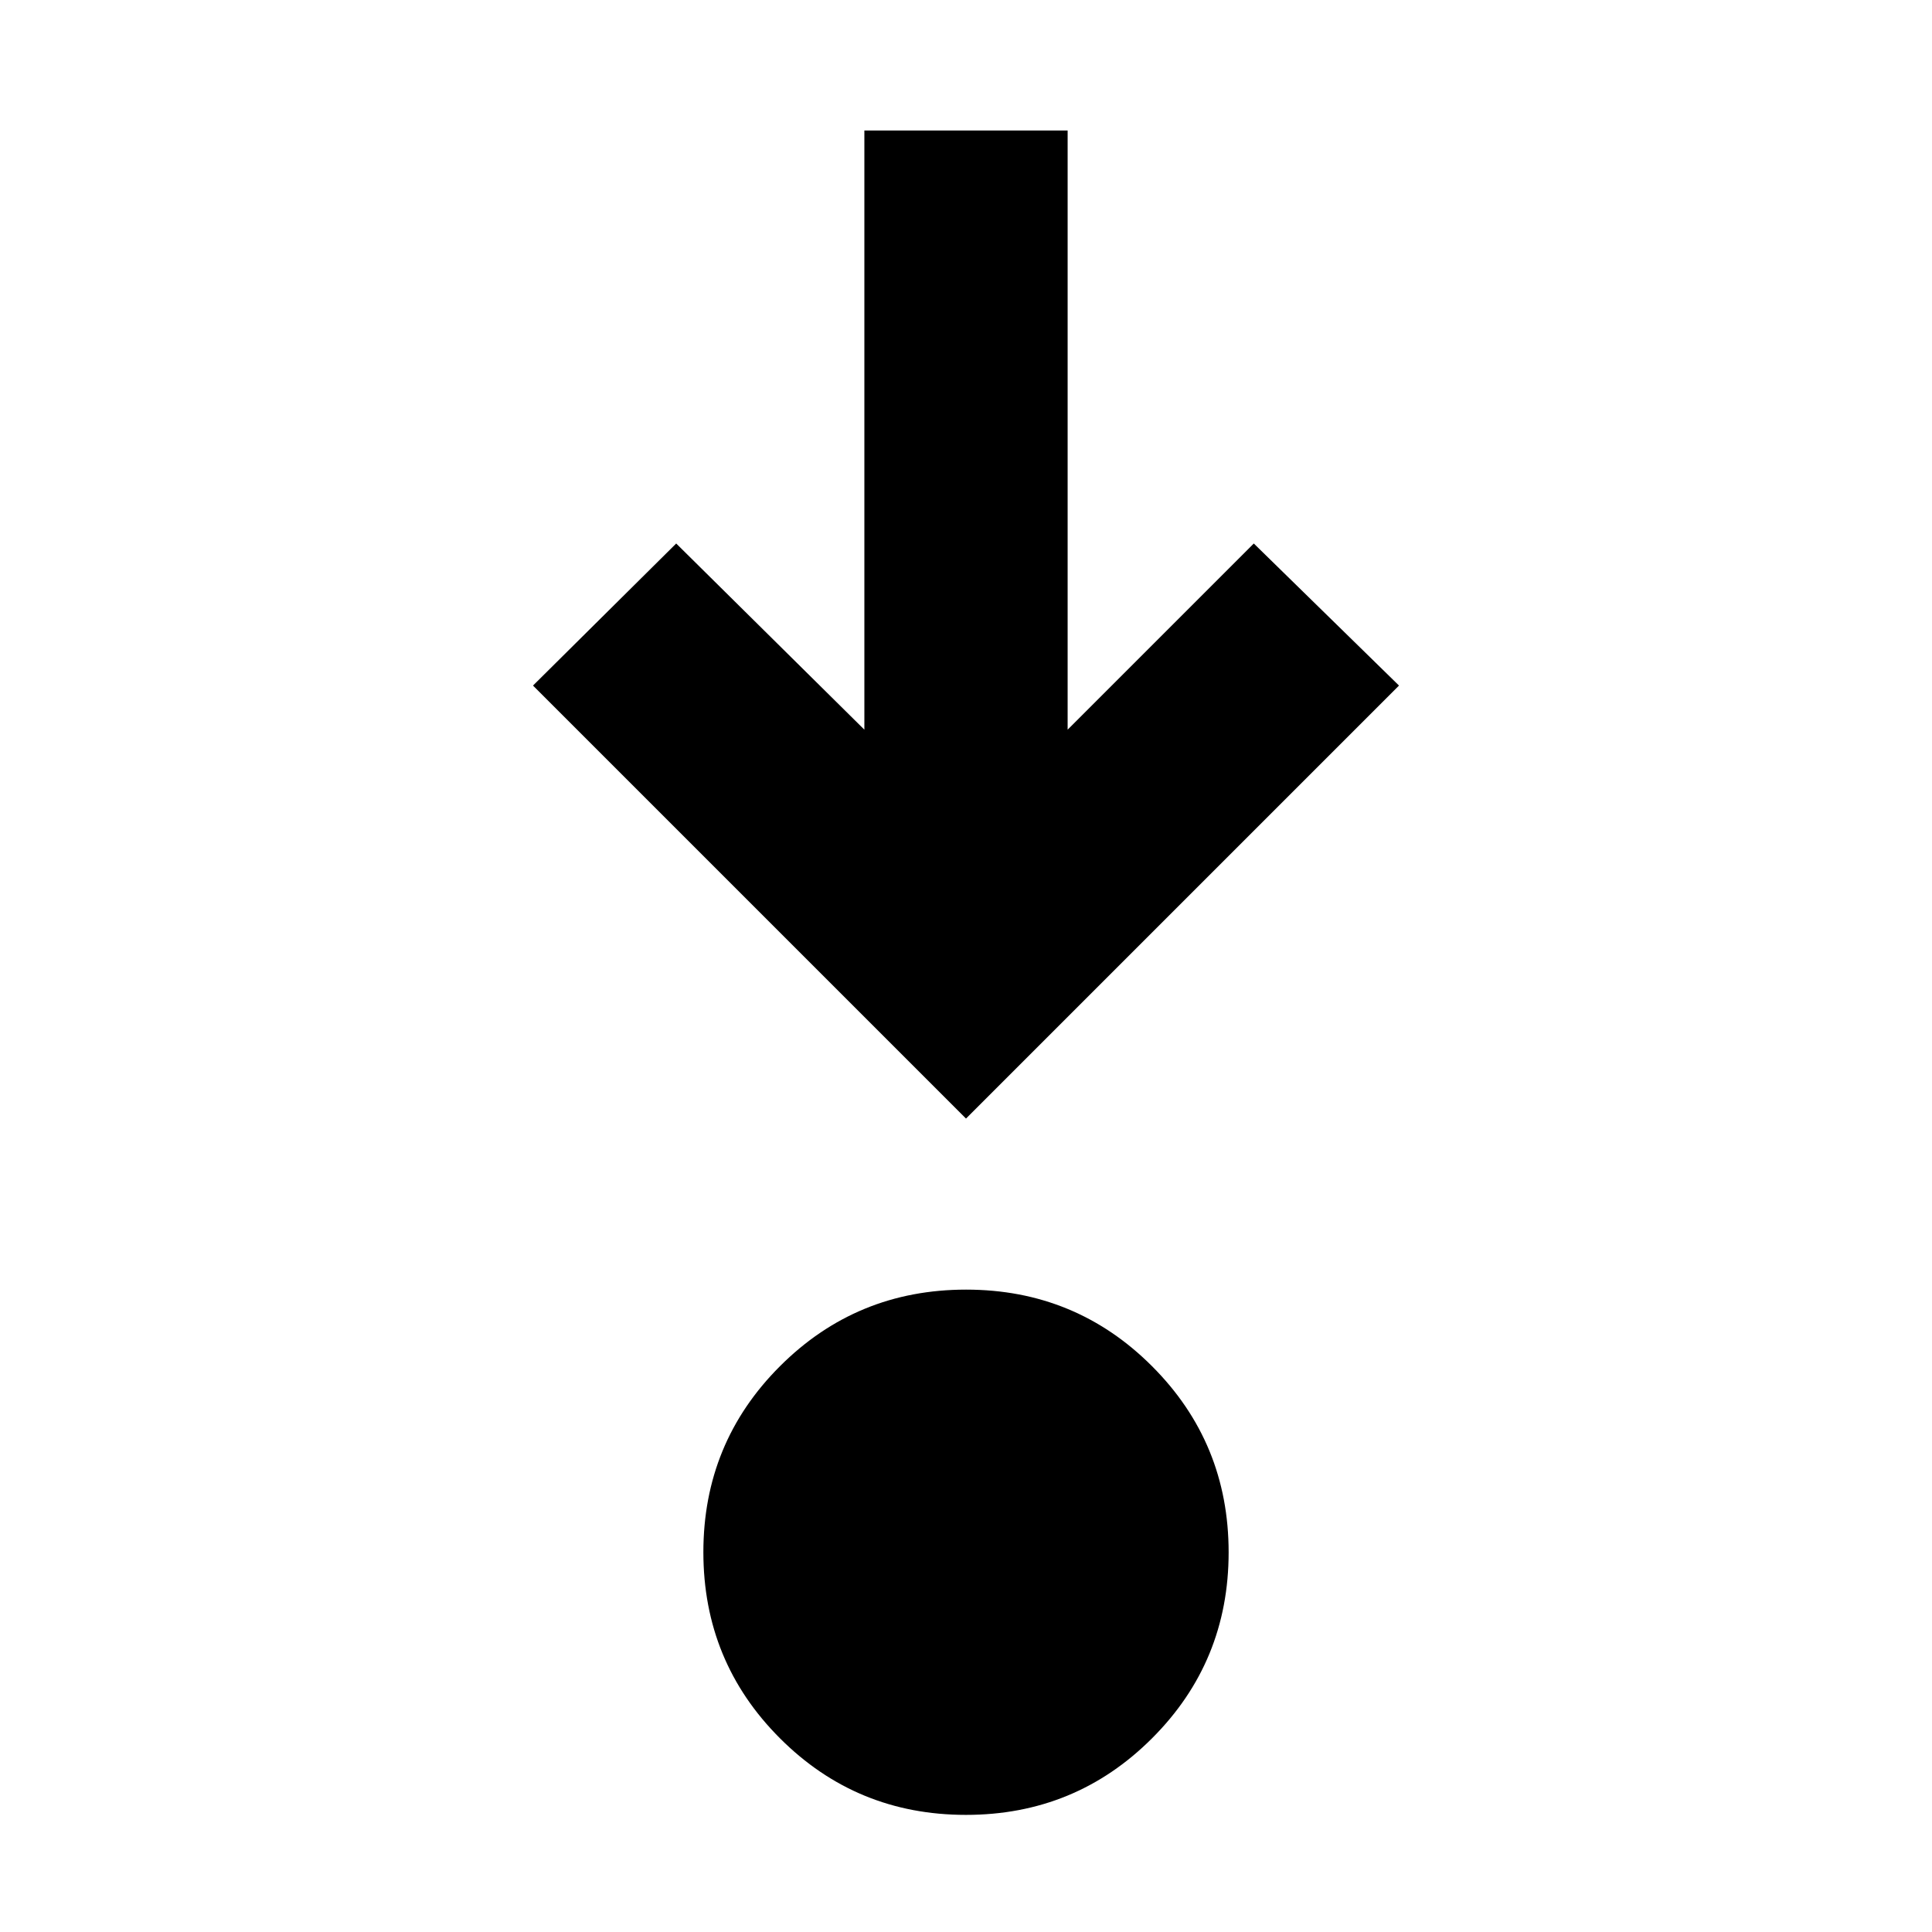 <svg xmlns="http://www.w3.org/2000/svg" height="24" viewBox="0 96 960 960" width="24"><path d="M479.971 997.806q-54.388 0-92.43-38.072-38.042-38.071-38.042-92.458 0-54.388 38.072-92.43 38.071-38.042 92.458-38.042 54.388 0 92.43 38.072 38.042 38.071 38.042 92.458 0 54.388-38.072 92.43-38.071 38.042-92.458 38.042ZM480 651.804 264.847 436.651 336 366.063l93.499 92.5V160.847h101.002v297.716l92.499-92.5 72.153 70.588L480 651.804Z"/></svg>